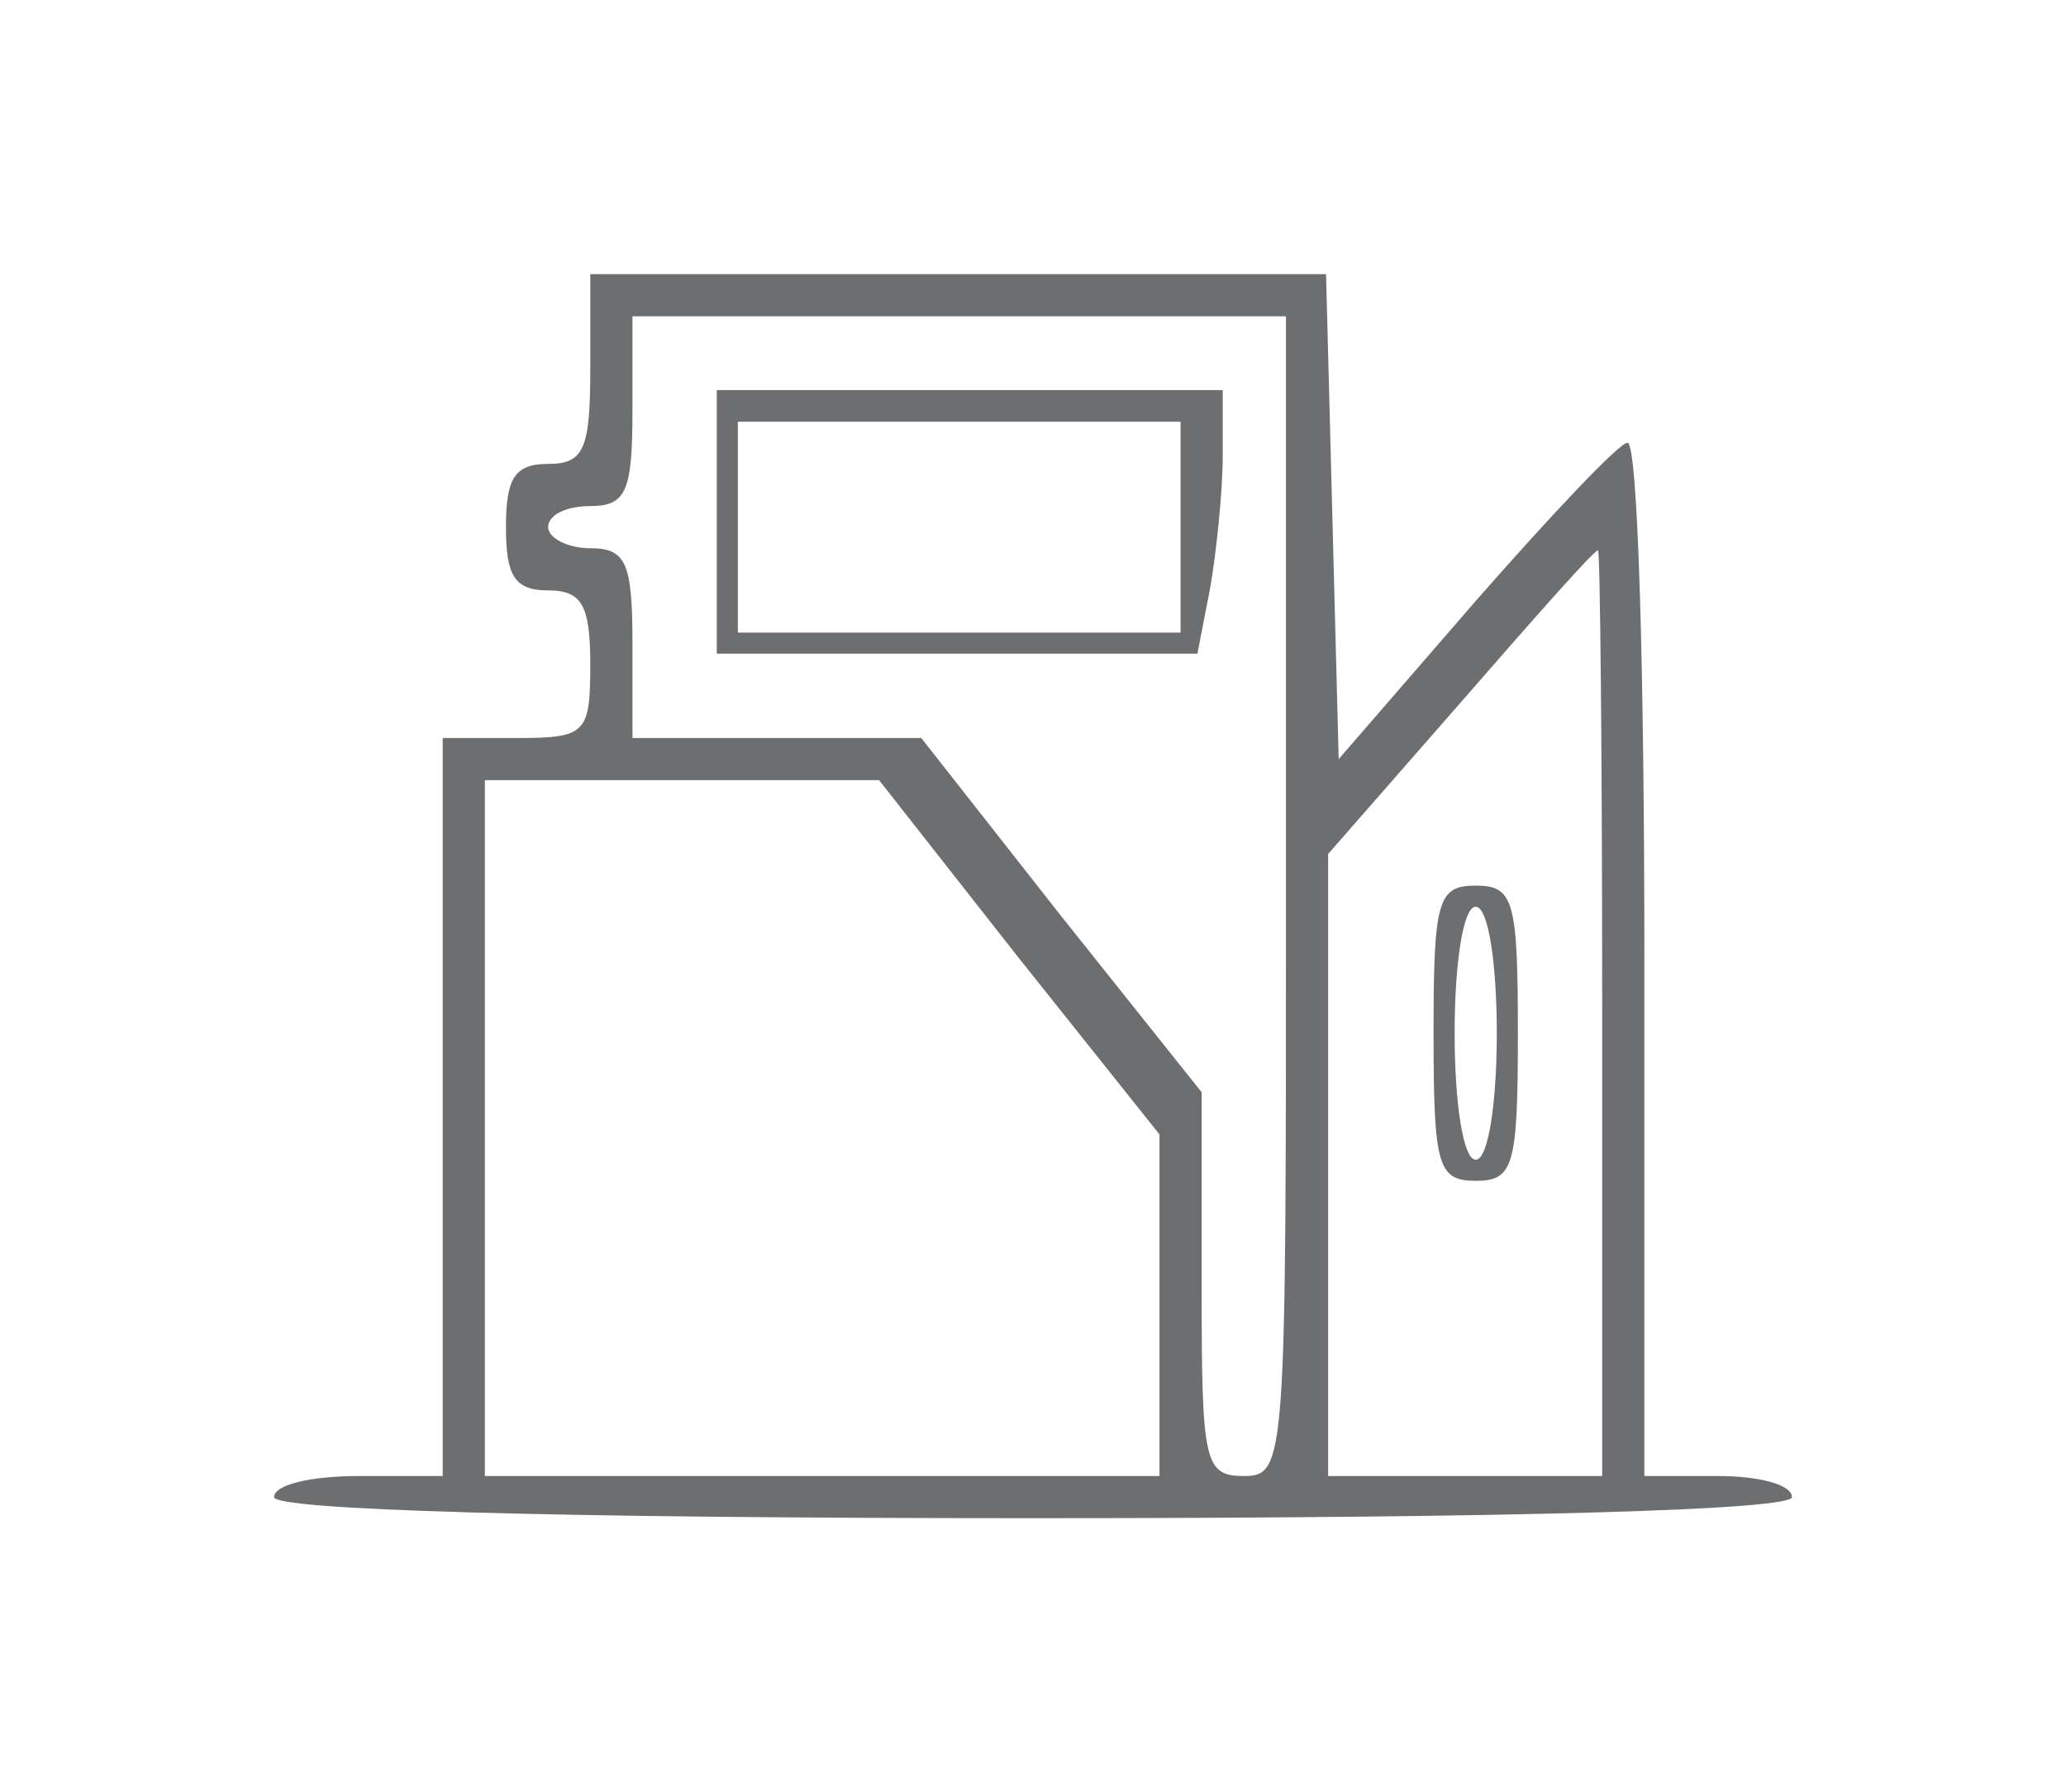 <?xml version="1.0" standalone="no"?>
<!DOCTYPE svg PUBLIC "-//W3C//DTD SVG 20010904//EN"
 "http://www.w3.org/TR/2001/REC-SVG-20010904/DTD/svg10.dtd">
<svg version="1.0" xmlns="http://www.w3.org/2000/svg"
 width="98pt" height="85pt" viewBox="0 0 98 85"
 preserveAspectRatio="xMidYMid meet">

<g transform="translate(0,85) scale(0.1,-0.1)"
fill="#6d6e70" class='icons__svg'  stroke="none">
<path d="M280 675 c0 -38 -3 -45 -20 -45 -16 0 -20 -7 -20 -30 0 -23 4 -30 20
-30 16 0 20 -7 20 -35 0 -33 -2 -35 -35 -35 l-35 0 0 -175 0 -175 -40 0 c-22
0 -40 -4 -40 -10 0 -6 127 -10 360 -10 233 0 360 4 360 10 0 6 -16 10 -35 10
l-35 0 0 245 c0 135 -3 245 -8 245 -4 0 -36 -34 -72 -75 l-65 -75 -3 115 -3
115 -174 0 -175 0 0 -45z m330 -250 c0 -268 0 -275 -20 -275 -19 0 -20 7 -20
91 l0 91 -67 84 -66 84 -69 0 -68 0 0 45 c0 38 -3 45 -20 45 -11 0 -20 5 -20
10 0 6 9 10 20 10 17 0 20 7 20 45 l0 45 155 0 155 0 0 -275z m150 -55 l0
-220 -65 0 -65 0 0 148 0 147 63 72 c34 39 63 72 65 72 1 1 2 -98 2 -219z
m-277 26 l67 -84 0 -81 0 -81 -160 0 -160 0 0 165 0 165 93 0 94 0 66 -84z"/>
<path d="M340 603 l0 -63 114 0 114 0 6 31 c3 17 6 46 6 63 l0 31 -120 0 -120
0 0 -62z m220 -3 l0 -50 -105 0 -105 0 0 50 0 50 105 0 105 0 0 -50z"/>
<path d="M680 360 c0 -63 2 -70 20 -70 18 0 20 7 20 70 0 63 -2 70 -20 70 -18
0 -20 -7 -20 -70z m30 0 c0 -33 -4 -60 -10 -60 -6 0 -10 27 -10 60 0 33 4 60
10 60 6 0 10 -27 10 -60z"/>
</g>
</svg>
